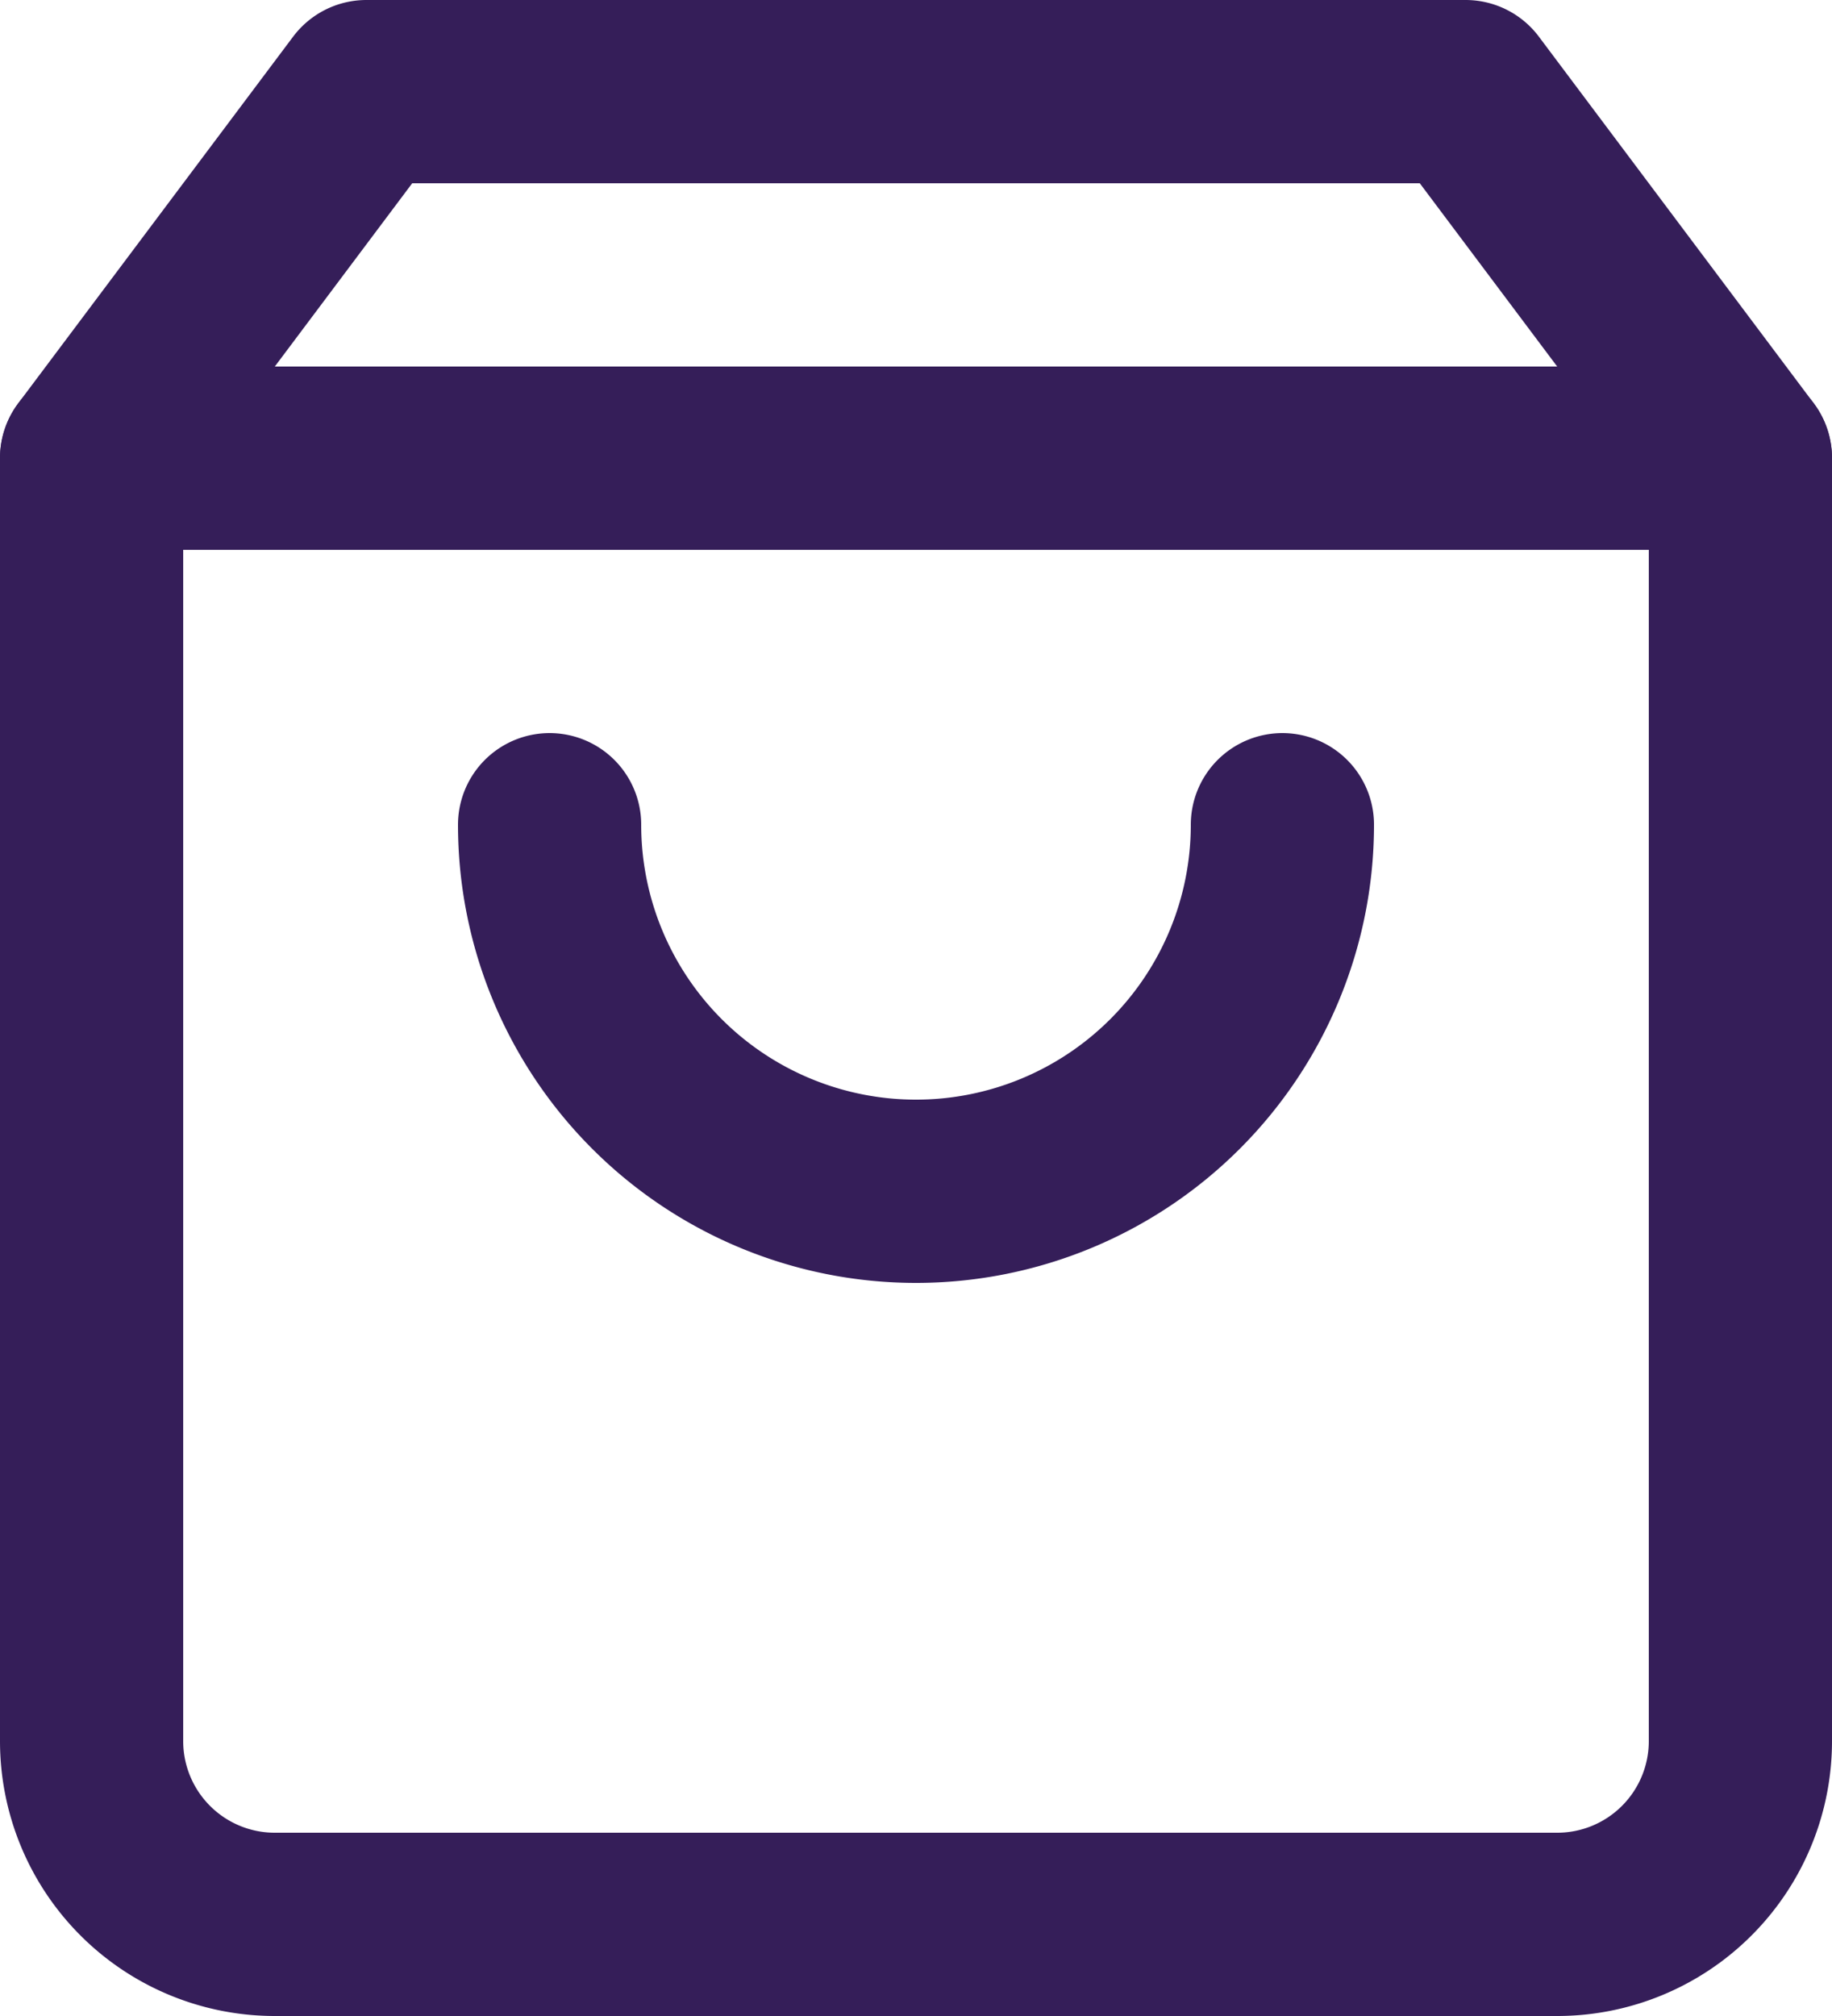 <svg xmlns="http://www.w3.org/2000/svg" width="30" height="33" viewBox="0 0 30 33">
  <g id="Icon_feather-shopping-bag" data-name="Icon feather-shopping-bag" transform="translate(-3 -1.5)">
    <path id="Path_11852" data-name="Path 11852" d="M9,3,4.5,9V30a3,3,0,0,0,3,3h21a3,3,0,0,0,3-3V9L27,3Z" fill="none" stroke="#351e59" stroke-linecap="round" stroke-linejoin="round" stroke-width="3"/>
    <path id="Path_11853" data-name="Path 11853" d="M4.5,9h27" fill="none" stroke="#351e59" stroke-linecap="round" stroke-linejoin="round" stroke-width="3"/>
    <path id="Path_11854" data-name="Path 11854" d="M24,15a6,6,0,0,1-12,0" fill="none" stroke="#351e59" stroke-linecap="round" stroke-linejoin="round" stroke-width="3"/>
  </g>
</svg>
